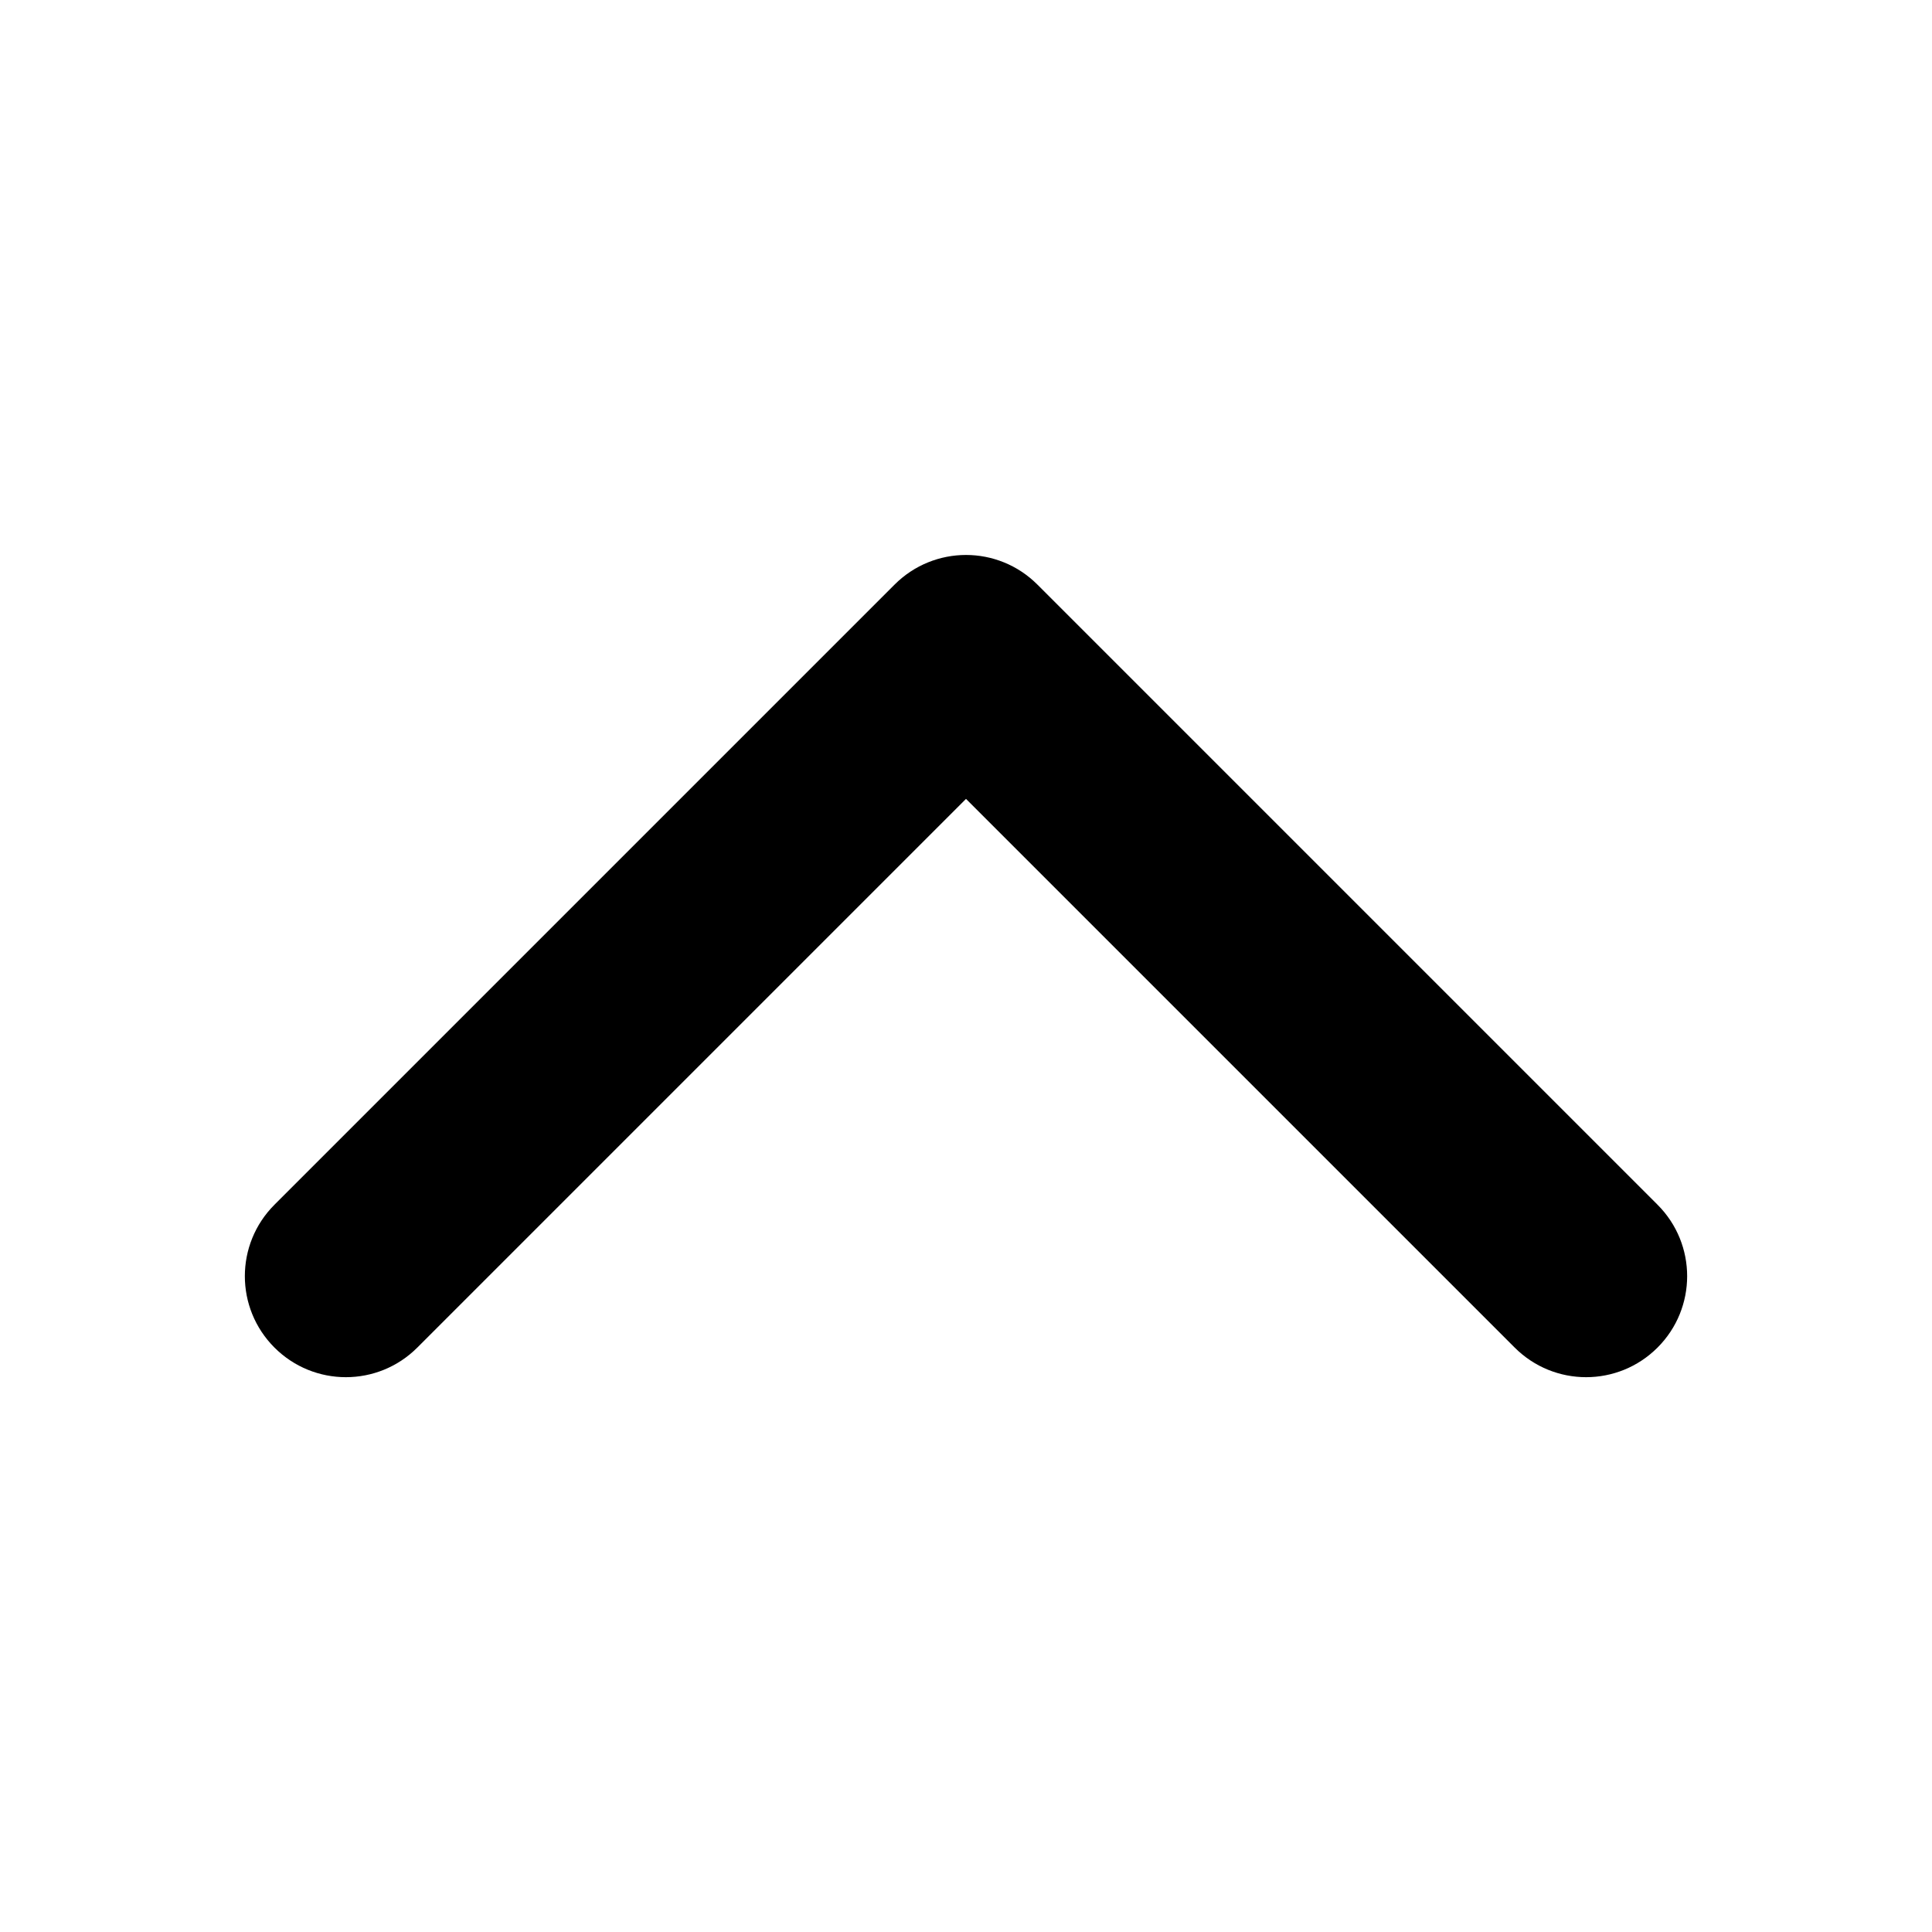 <svg height="16" viewBox="0 0 16 16" width="16" xmlns="http://www.w3.org/2000/svg"><path d="m0 0h16v16h-16z" opacity="0"/><path d="m8 11.404c-.214 0-.428-.082-.591-.245l-5.136-5.136c-.327-.327-.327-.856 0-1.183.327-.327.856-.327 1.183 0l4.544 4.544 4.544-4.544c.327-.327.856-.327 1.183 0 .327.327.327.856 0 1.183l-5.136 5.136c-.163.163-.377.245-.591.245z" transform="matrix(1 0 0 -1 0 16)"/></svg>
